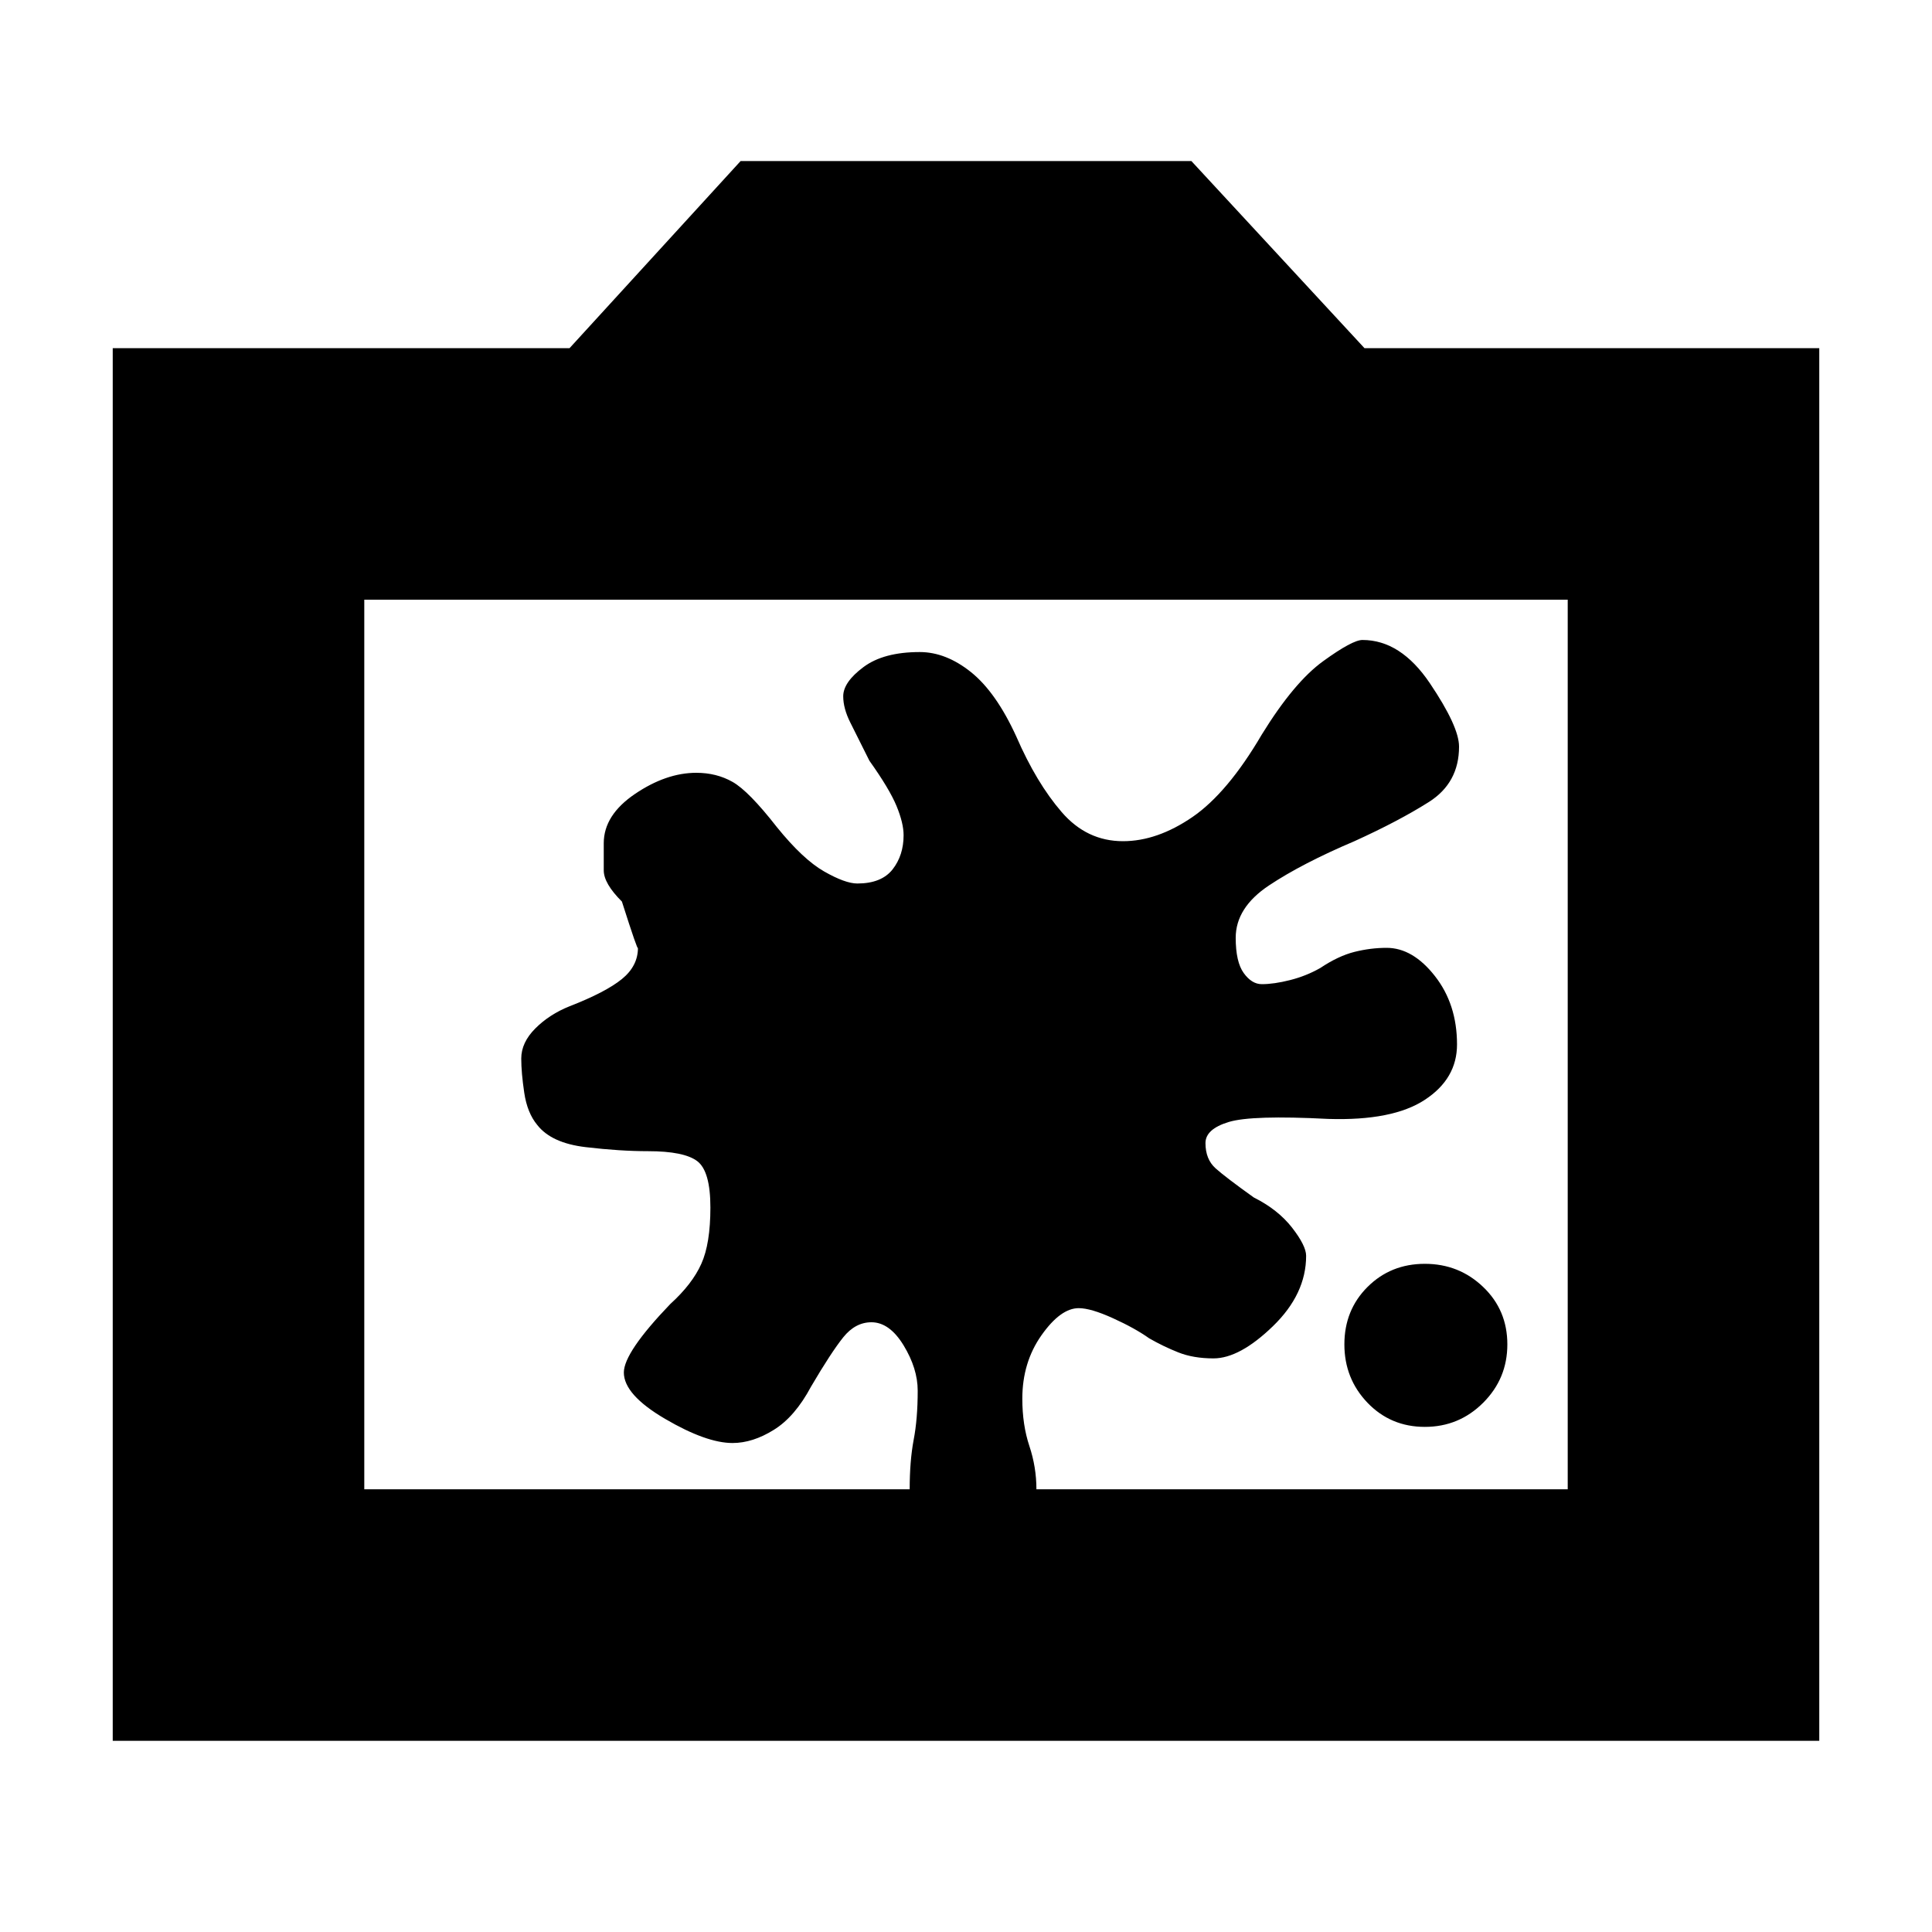 <svg xmlns="http://www.w3.org/2000/svg" height="20" width="20"><path d="M14.75 14.771Q14.396 14.771 14.156 14.521Q13.917 14.271 13.917 13.917Q13.917 13.562 14.156 13.323Q14.396 13.083 14.75 13.083Q15.104 13.083 15.354 13.323Q15.604 13.562 15.604 13.917Q15.604 14.271 15.354 14.521Q15.104 14.771 14.75 14.771ZM9.021 13.688Q8.854 13.688 8.729 13.844Q8.604 14 8.396 14.354Q8.229 14.667 8.01 14.802Q7.792 14.938 7.583 14.938Q7.312 14.938 6.885 14.688Q6.458 14.438 6.458 14.208Q6.458 14 6.938 13.5Q7.167 13.292 7.26 13.083Q7.354 12.875 7.354 12.5Q7.354 12.125 7.219 12.021Q7.083 11.917 6.708 11.917Q6.417 11.917 6.062 11.875Q5.708 11.833 5.562 11.646Q5.458 11.521 5.427 11.312Q5.396 11.104 5.396 10.958Q5.396 10.792 5.542 10.646Q5.688 10.5 5.896 10.417Q6.271 10.271 6.438 10.135Q6.604 10 6.604 9.812Q6.604 9.854 6.438 9.333Q6.25 9.146 6.25 9.01Q6.25 8.875 6.25 8.729Q6.25 8.438 6.573 8.219Q6.896 8 7.208 8Q7.417 8 7.583 8.094Q7.75 8.188 8.042 8.562Q8.312 8.896 8.531 9.021Q8.75 9.146 8.875 9.146Q9.125 9.146 9.24 9Q9.354 8.854 9.354 8.646Q9.354 8.521 9.281 8.344Q9.208 8.167 9 7.875Q8.875 7.625 8.802 7.479Q8.729 7.333 8.729 7.208Q8.729 7.062 8.938 6.906Q9.146 6.75 9.521 6.75Q9.792 6.75 10.052 6.958Q10.312 7.167 10.521 7.625Q10.729 8.104 10.99 8.406Q11.25 8.708 11.625 8.708Q11.979 8.708 12.344 8.458Q12.708 8.208 13.062 7.604Q13.396 7.062 13.698 6.844Q14 6.625 14.104 6.625Q14.5 6.625 14.802 7.073Q15.104 7.521 15.104 7.729Q15.104 8.104 14.792 8.302Q14.479 8.5 14.021 8.708Q13.479 8.938 13.135 9.167Q12.792 9.396 12.792 9.708Q12.792 9.958 12.875 10.073Q12.958 10.188 13.062 10.188Q13.188 10.188 13.354 10.146Q13.521 10.104 13.667 10.021Q13.854 9.896 14.021 9.854Q14.188 9.812 14.354 9.812Q14.625 9.812 14.854 10.104Q15.083 10.396 15.083 10.812Q15.083 11.167 14.75 11.385Q14.417 11.604 13.75 11.583Q12.958 11.542 12.719 11.615Q12.479 11.688 12.479 11.833Q12.479 12 12.583 12.094Q12.688 12.188 12.979 12.396Q13.229 12.521 13.375 12.708Q13.521 12.896 13.521 13Q13.521 13.396 13.177 13.729Q12.833 14.062 12.562 14.062Q12.354 14.062 12.198 14Q12.042 13.938 11.896 13.854Q11.75 13.75 11.521 13.646Q11.292 13.542 11.167 13.542Q10.979 13.542 10.781 13.823Q10.583 14.104 10.583 14.479Q10.583 14.75 10.656 14.969Q10.729 15.188 10.729 15.417Q10.729 15.708 10.562 15.927Q10.396 16.146 10.083 16.146Q9.771 16.146 9.594 15.938Q9.417 15.729 9.417 15.417Q9.417 15.125 9.458 14.906Q9.5 14.688 9.5 14.396Q9.5 14.167 9.354 13.927Q9.208 13.688 9.021 13.688ZM1.167 18.021V3.604H5.896L7.667 1.667H12.333L14.125 3.604H18.833V18.021ZM3.771 15.417H9.417H10.729H16.229V6.208H3.771ZM10 10.792Z"/></svg>